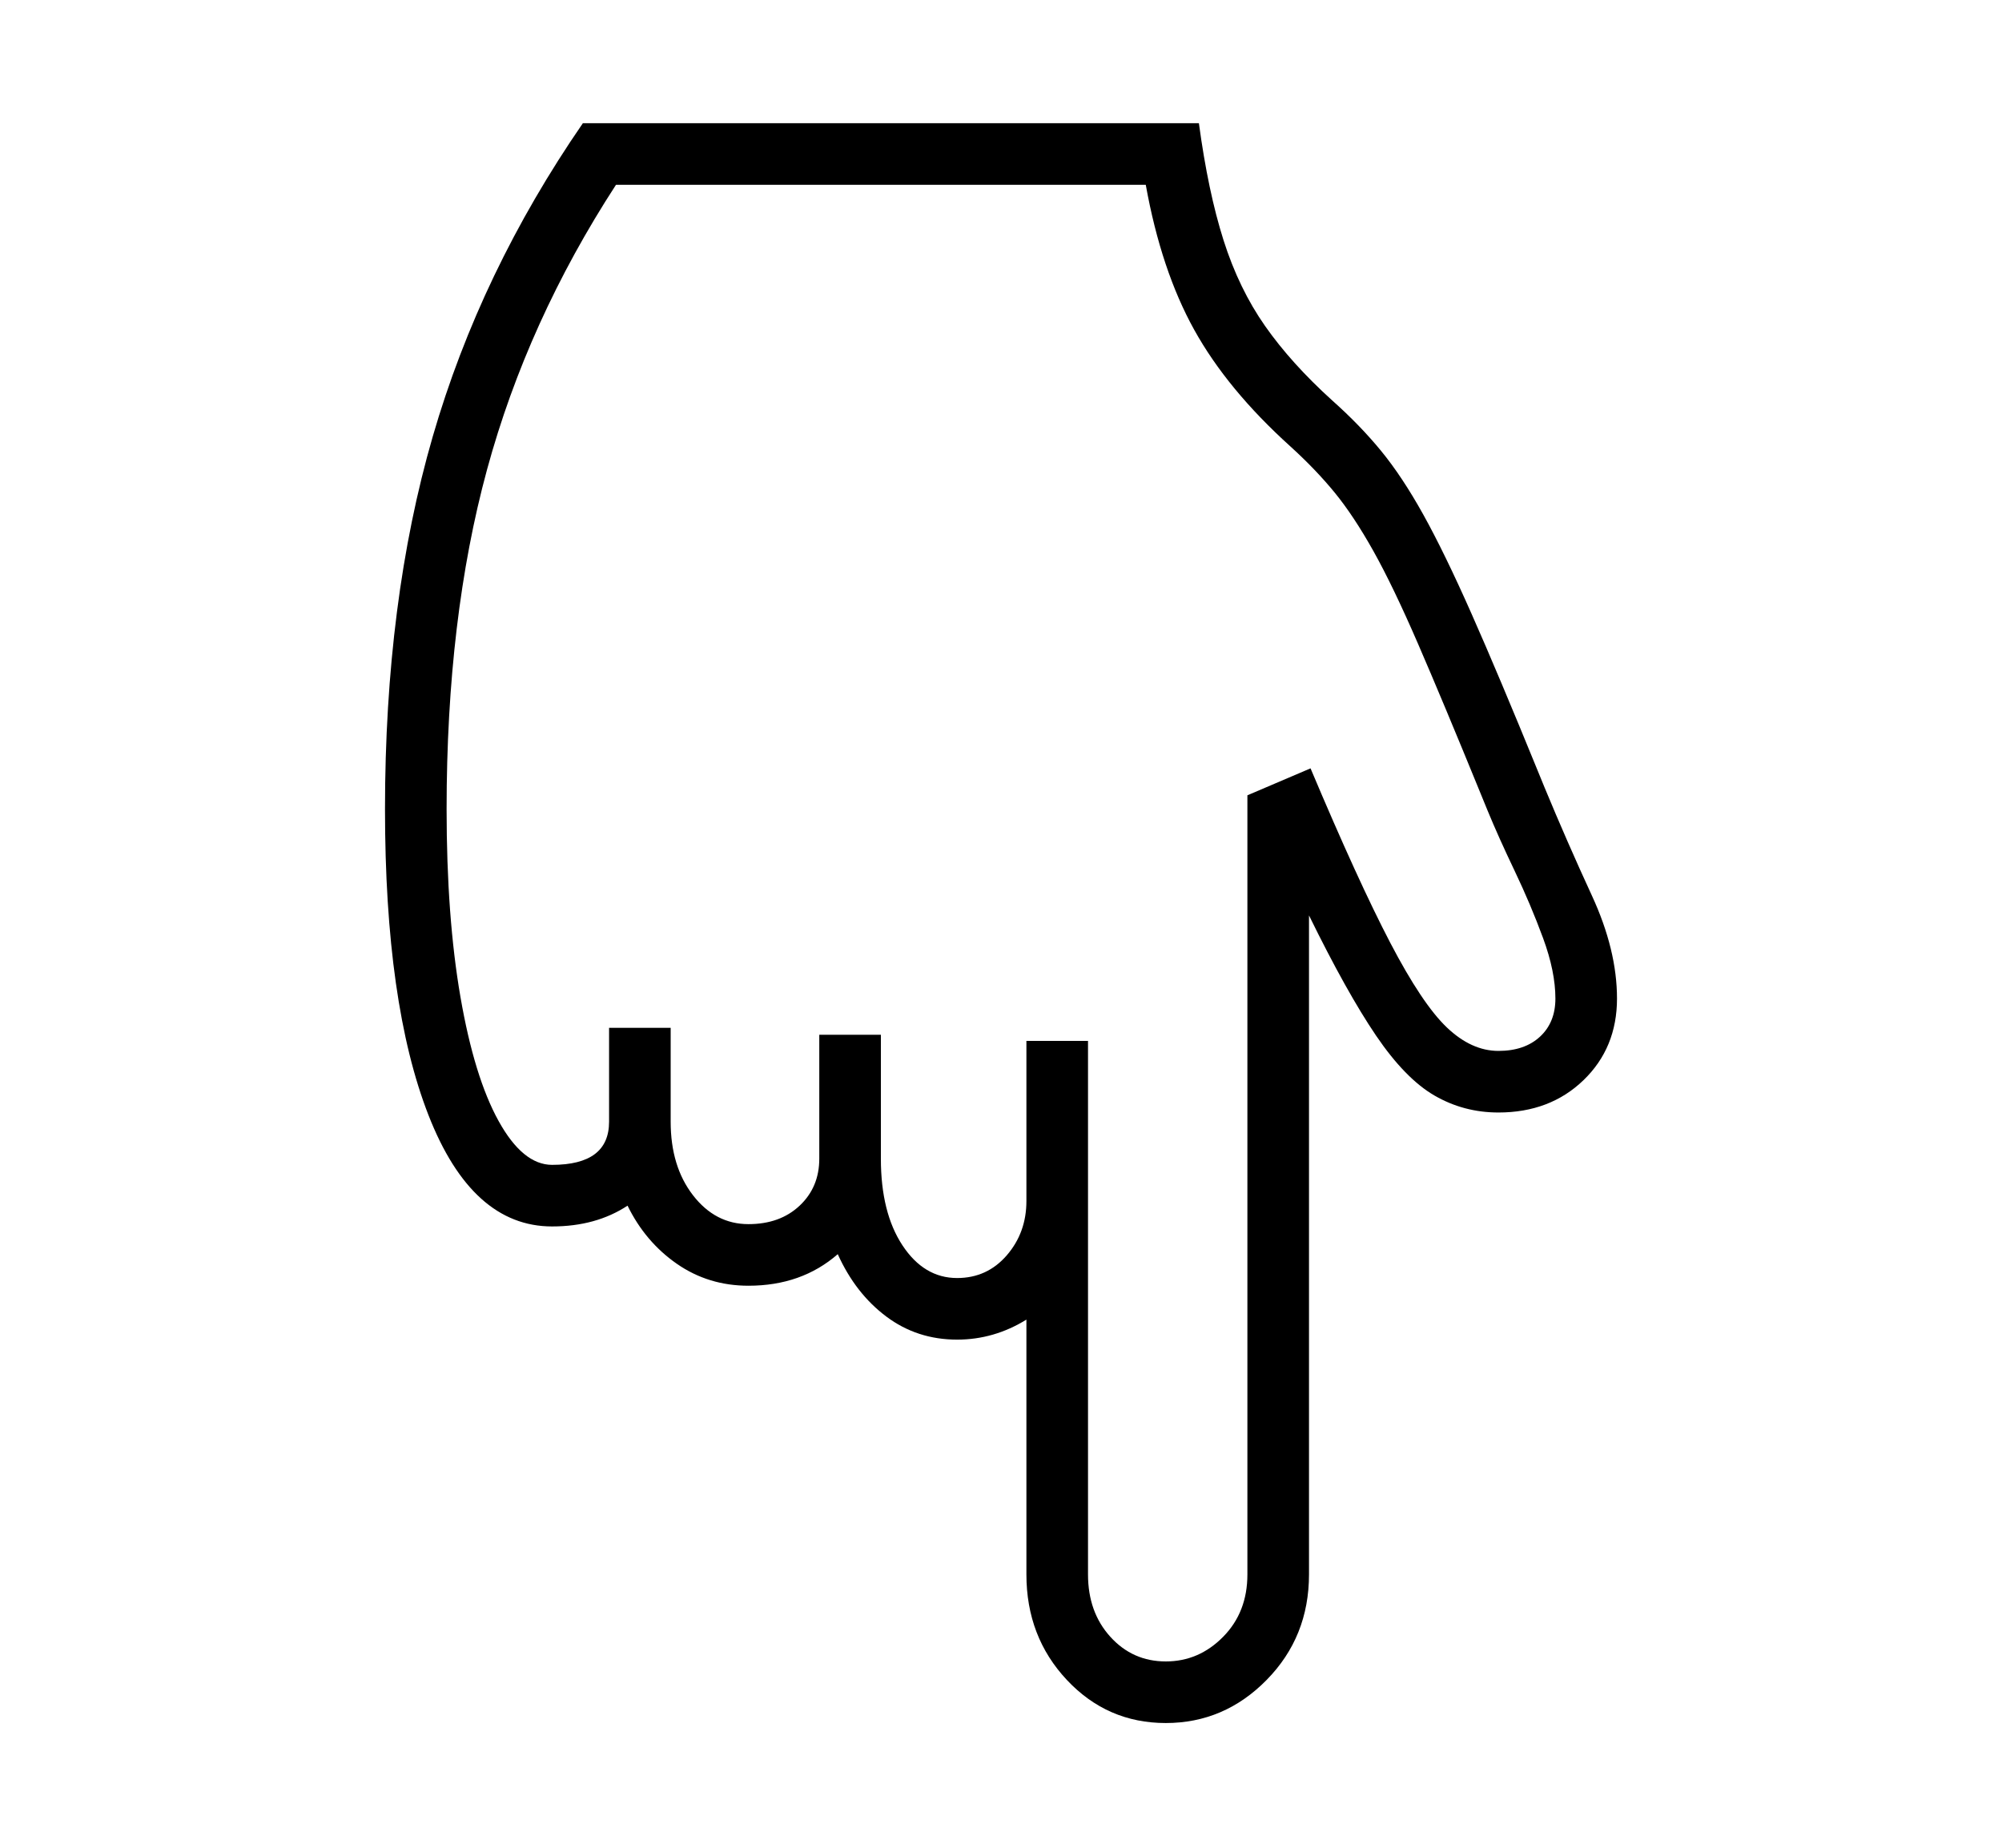<svg xmlns="http://www.w3.org/2000/svg"
    viewBox="0 0 2600 2400">
  <!--
Copyright 2013 Google LLC
Noto is a trademark of Google Inc.
This Font Software is licensed under the SIL Open Font License, Version 1.1. This Font Software is distributed on an "AS IS" BASIS, WITHOUT WARRANTIES OR CONDITIONS OF ANY KIND, either express or implied. See the SIL Open Font License for the specific language, permissions and limitations governing your use of this Font Software.
http://scripts.sil.org/OFL
  -->
<path d="M1514 2238L1514 2238Q1438 2238 1385.5 2182 1333 2126 1333 2045L1333 2045 1333 1714Q1291 1740 1243 1740L1243 1740Q1191 1740 1151 1710 1111 1680 1088 1629L1088 1629Q1041 1670 972 1670L972 1670Q920 1670 879 1641.5 838 1613 815 1566L815 1566Q774 1593 717 1593L717 1593Q613 1593 556.5 1448.5 500 1304 500 1051L500 1051Q500 781 562 567 624 353 757 160L757 160 1557 160Q1569 249 1589 312 1609 375 1643 423.5 1677 472 1730 520L1730 520Q1766 552 1793.5 585.5 1821 619 1848.5 668.5 1876 718 1911 797 1946 876 1997 1001L1997 1001 2006 1023Q2035 1093 2067.5 1163.5 2100 1234 2100 1297L2100 1297Q2100 1361 2056.5 1403 2013 1445 1946 1445L1946 1445Q1901 1445 1863 1423 1825 1401 1787 1345 1749 1289 1700 1189L1700 1189 1700 2045Q1700 2126 1645 2182 1590 2238 1514 2238ZM1514 2158L1514 2158Q1557 2158 1588.5 2126 1620 2094 1620 2045L1620 2045 1620 1033 1702 998Q1764 1145 1805.5 1224.5 1847 1304 1879 1334.5 1911 1365 1946 1365L1946 1365Q1980 1365 2000 1346.5 2020 1328 2020 1297L2020 1297Q2020 1262 2004 1218.5 1988 1175 1967 1131 1946 1087 1932 1053L1932 1053 1923 1031Q1874 911 1841.5 836 1809 761 1783.5 715.5 1758 670 1733.5 640 1709 610 1676 580L1676 580Q1594 506 1551 428.5 1508 351 1488 240L1488 240 800 240Q685 417 632.5 610 580 803 580 1051L580 1051Q580 1191 598 1295 616 1399 647.5 1456 679 1513 717 1513L717 1513Q791 1513 791 1457L791 1457 791 1335 871 1335 871 1457Q871 1515 900 1552.5 929 1590 972 1590L972 1590Q1013 1590 1038.5 1566 1064 1542 1064 1505L1064 1505 1064 1344 1144 1344 1144 1505Q1144 1575 1172 1617.5 1200 1660 1243 1660L1243 1660Q1282 1660 1307.5 1630.5 1333 1601 1333 1560L1333 1560 1333 1352 1413 1352 1413 2045Q1413 2094 1442 2126 1471 2158 1514 2158Z"/>
</svg>